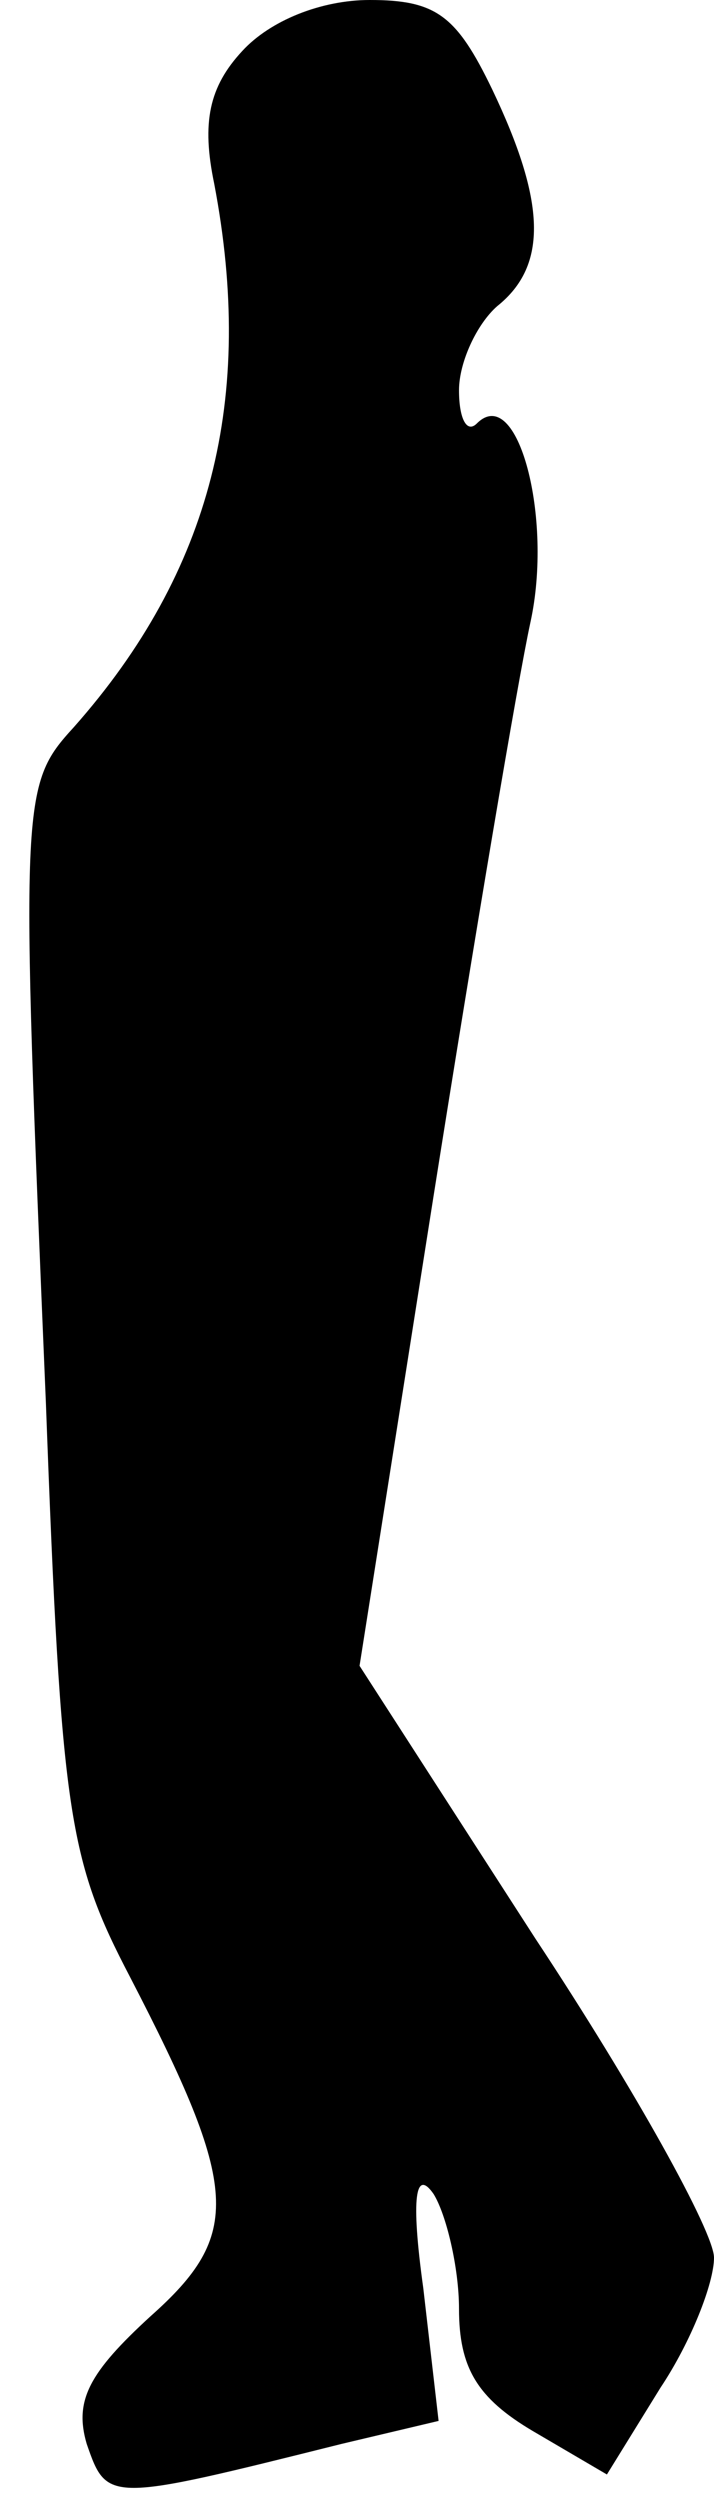 <?xml version="1.0" standalone="no"?>
<!DOCTYPE svg PUBLIC "-//W3C//DTD SVG 20010904//EN"
 "http://www.w3.org/TR/2001/REC-SVG-20010904/DTD/svg10.dtd">
<svg version="1.0" xmlns="http://www.w3.org/2000/svg"
 width="28pt" height="98pt" viewBox="0 0 28 98"
 preserveAspectRatio="xMidYMid meet">
<g transform="translate(0,98) scale(0.1,-0.1)"
fill="#000000" stroke="none">
<path fill="#000000" stroke="none" d="M95 960 c-13 -14 -16 -28 -11 -52 16
-84 -1 -152 -55 -213 -21 -23 -21 -27 -11 -265 6 -162 9 -179 33 -225 43 -83
44 -101 8 -133 -24 -22 -30 -33 -25 -50 8 -23 8 -23 100 0 l38 9 -6 52 c-5 36
-3 47 4 37 5 -8 10 -29 10 -45 0 -23 7 -35 29 -48 l29 -17 21 34 c12 18 21 41
21 51 0 10 -31 66 -70 125 l-69 107 29 184 c16 101 33 202 38 225 9 41 -5 94
-21 78 -4 -4 -7 2 -7 13 0 11 7 26 15 33 20 16 19 41 -2 85 -14 29 -22 35 -48
35 -19 0 -39 -8 -50 -20z"/>
</g>
</svg>
